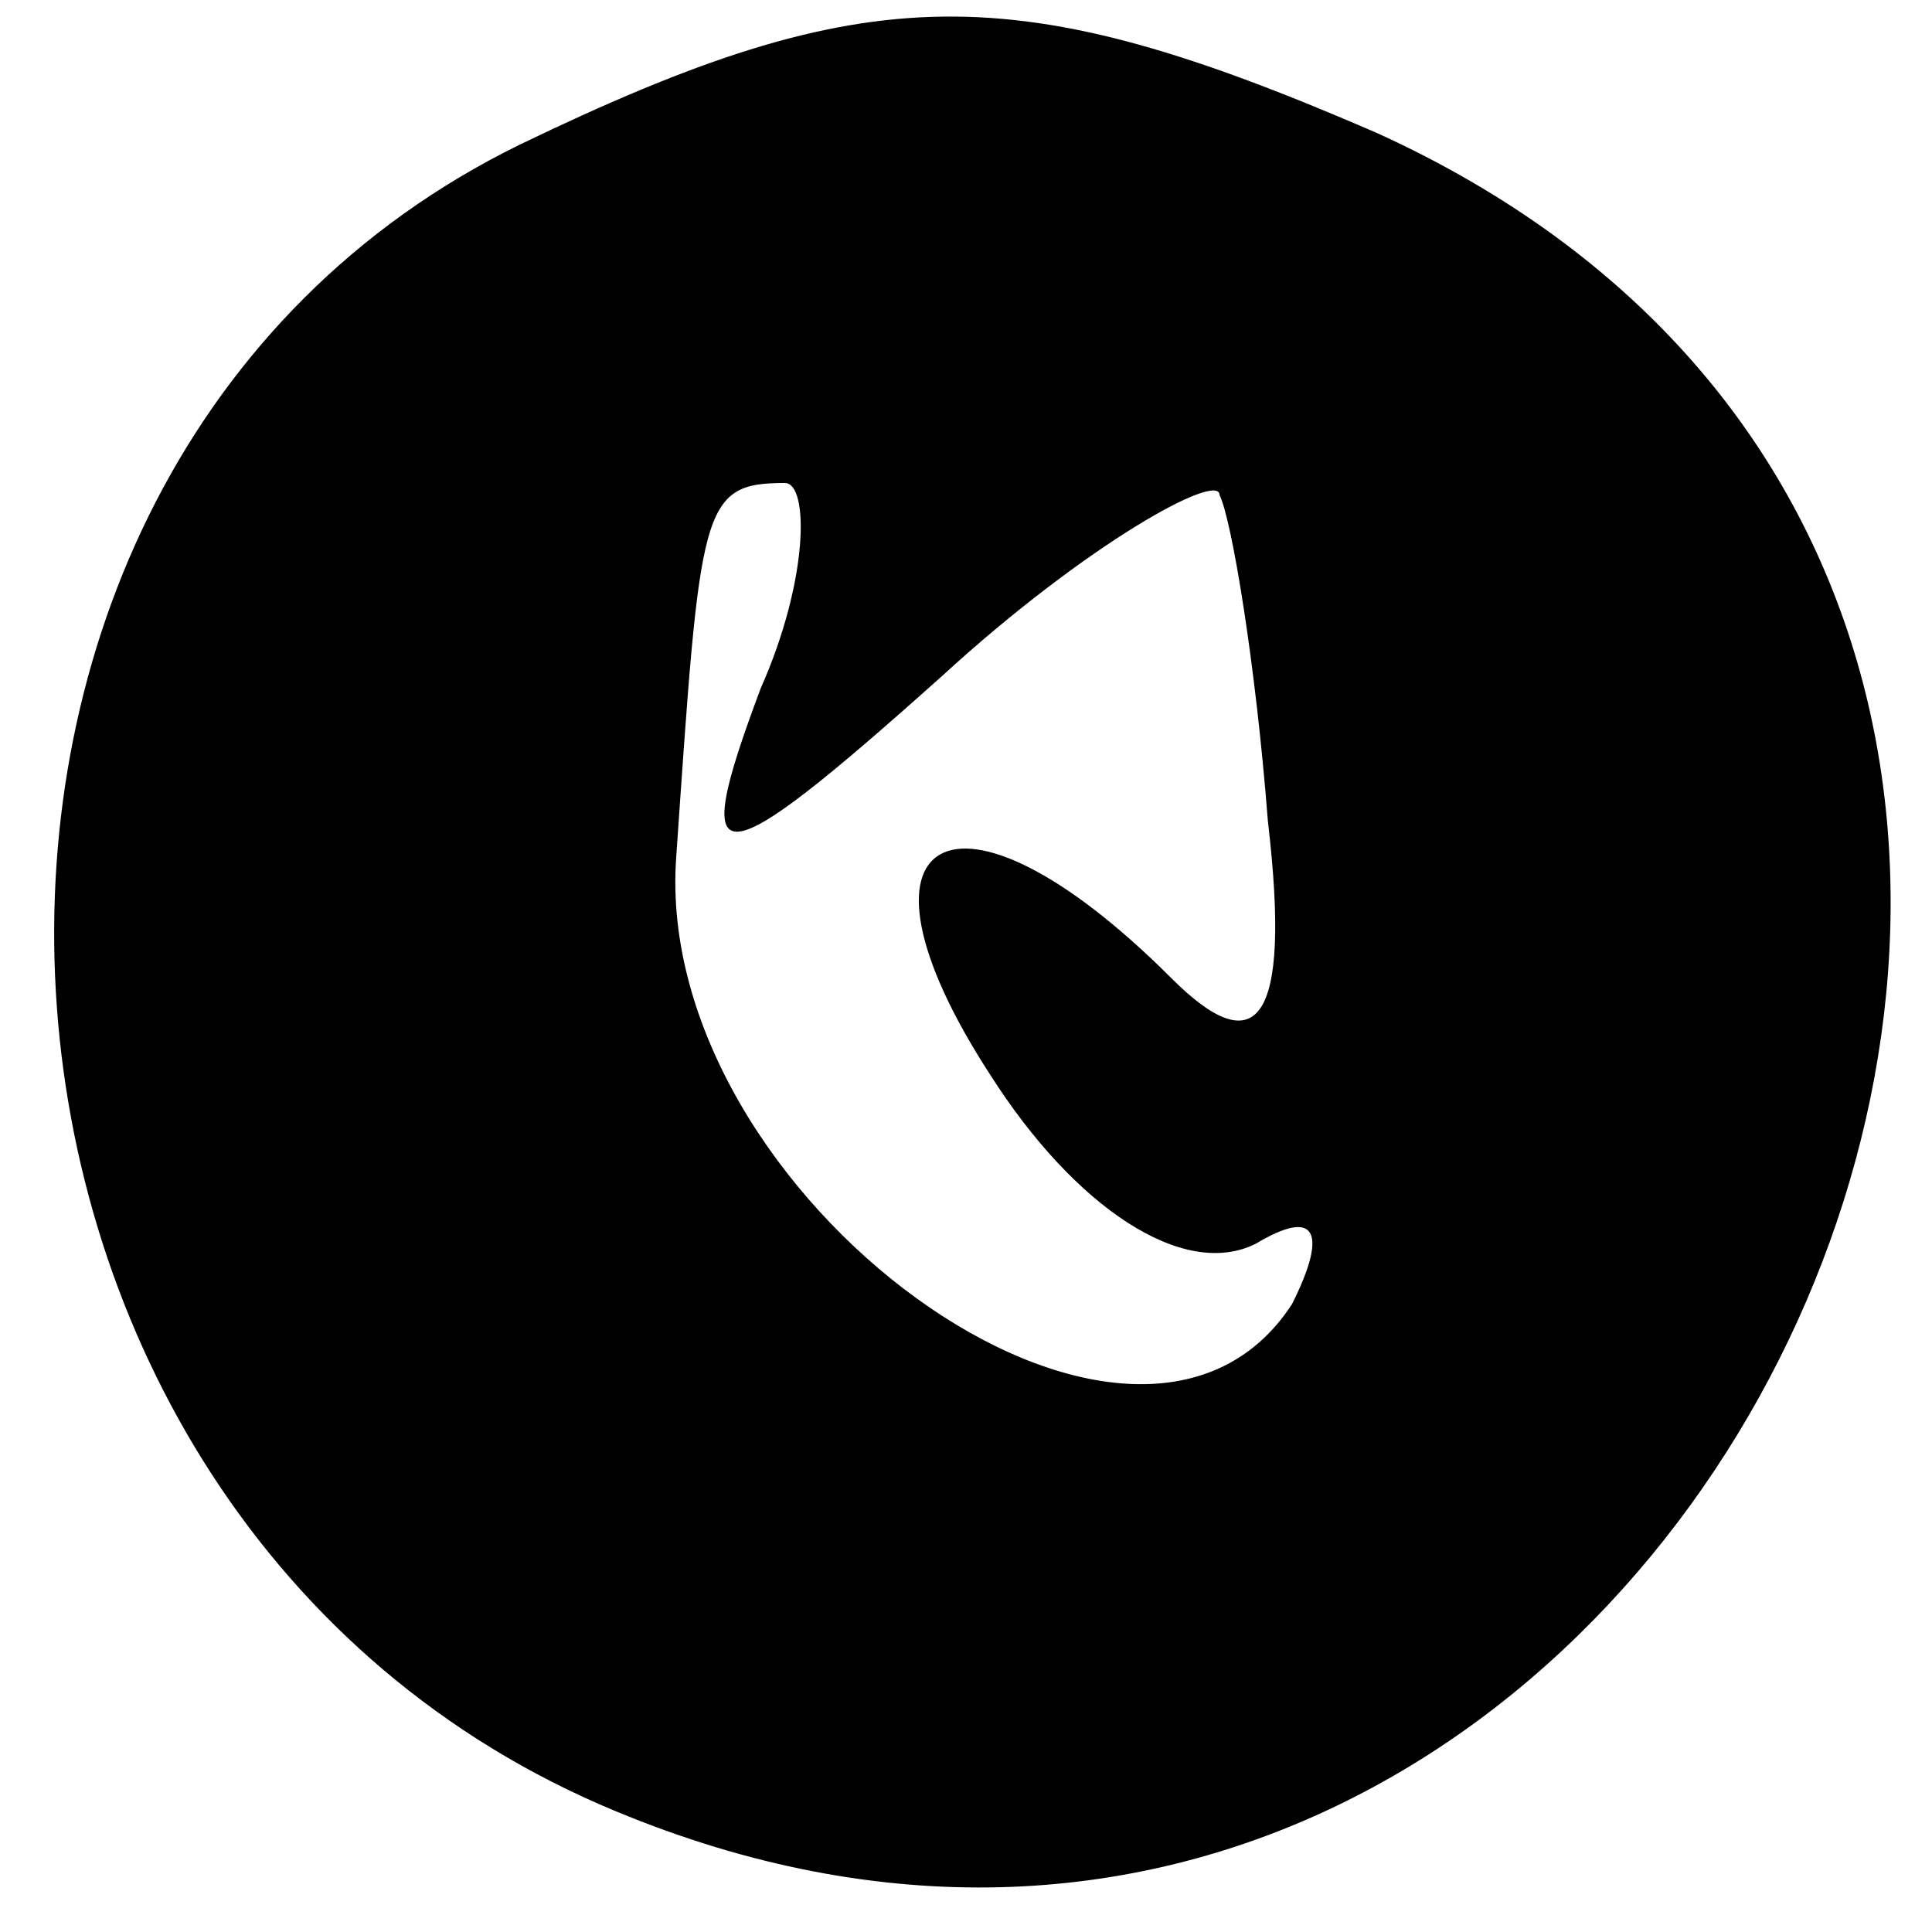 <?xml version="1.0" standalone="no"?>
<!DOCTYPE svg PUBLIC "-//W3C//DTD SVG 20010904//EN"
 "http://www.w3.org/TR/2001/REC-SVG-20010904/DTD/svg10.dtd">
<svg version="1.0" xmlns="http://www.w3.org/2000/svg"
 width="16pt" height="16pt" viewBox="0 0 16 16"
 preserveAspectRatio="xMidYMid meet">

<g transform="translate(0,16) scale(0.1,-0.1)"
fill="#000000" stroke="none">
<path d="M43 148 c-55 -27 -50 -114 8 -138 89 -37 151 99 63 139 -30 13 -42
13 -71 -1z m20 -45 c-6 -16 -4 -16 15 1 12 11 23 17 23 15 1 -2 3 -14 4 -27 2
-17 -1 -20 -8 -13 -18 18 -28 12 -15 -8 7 -11 16 -17 22 -14 5 3 6 1 3 -5 -13
-20 -53 9 -51 37 2 29 2 31 9 31 2 0 2 -8 -2 -17z"/>
</g>
</svg>
